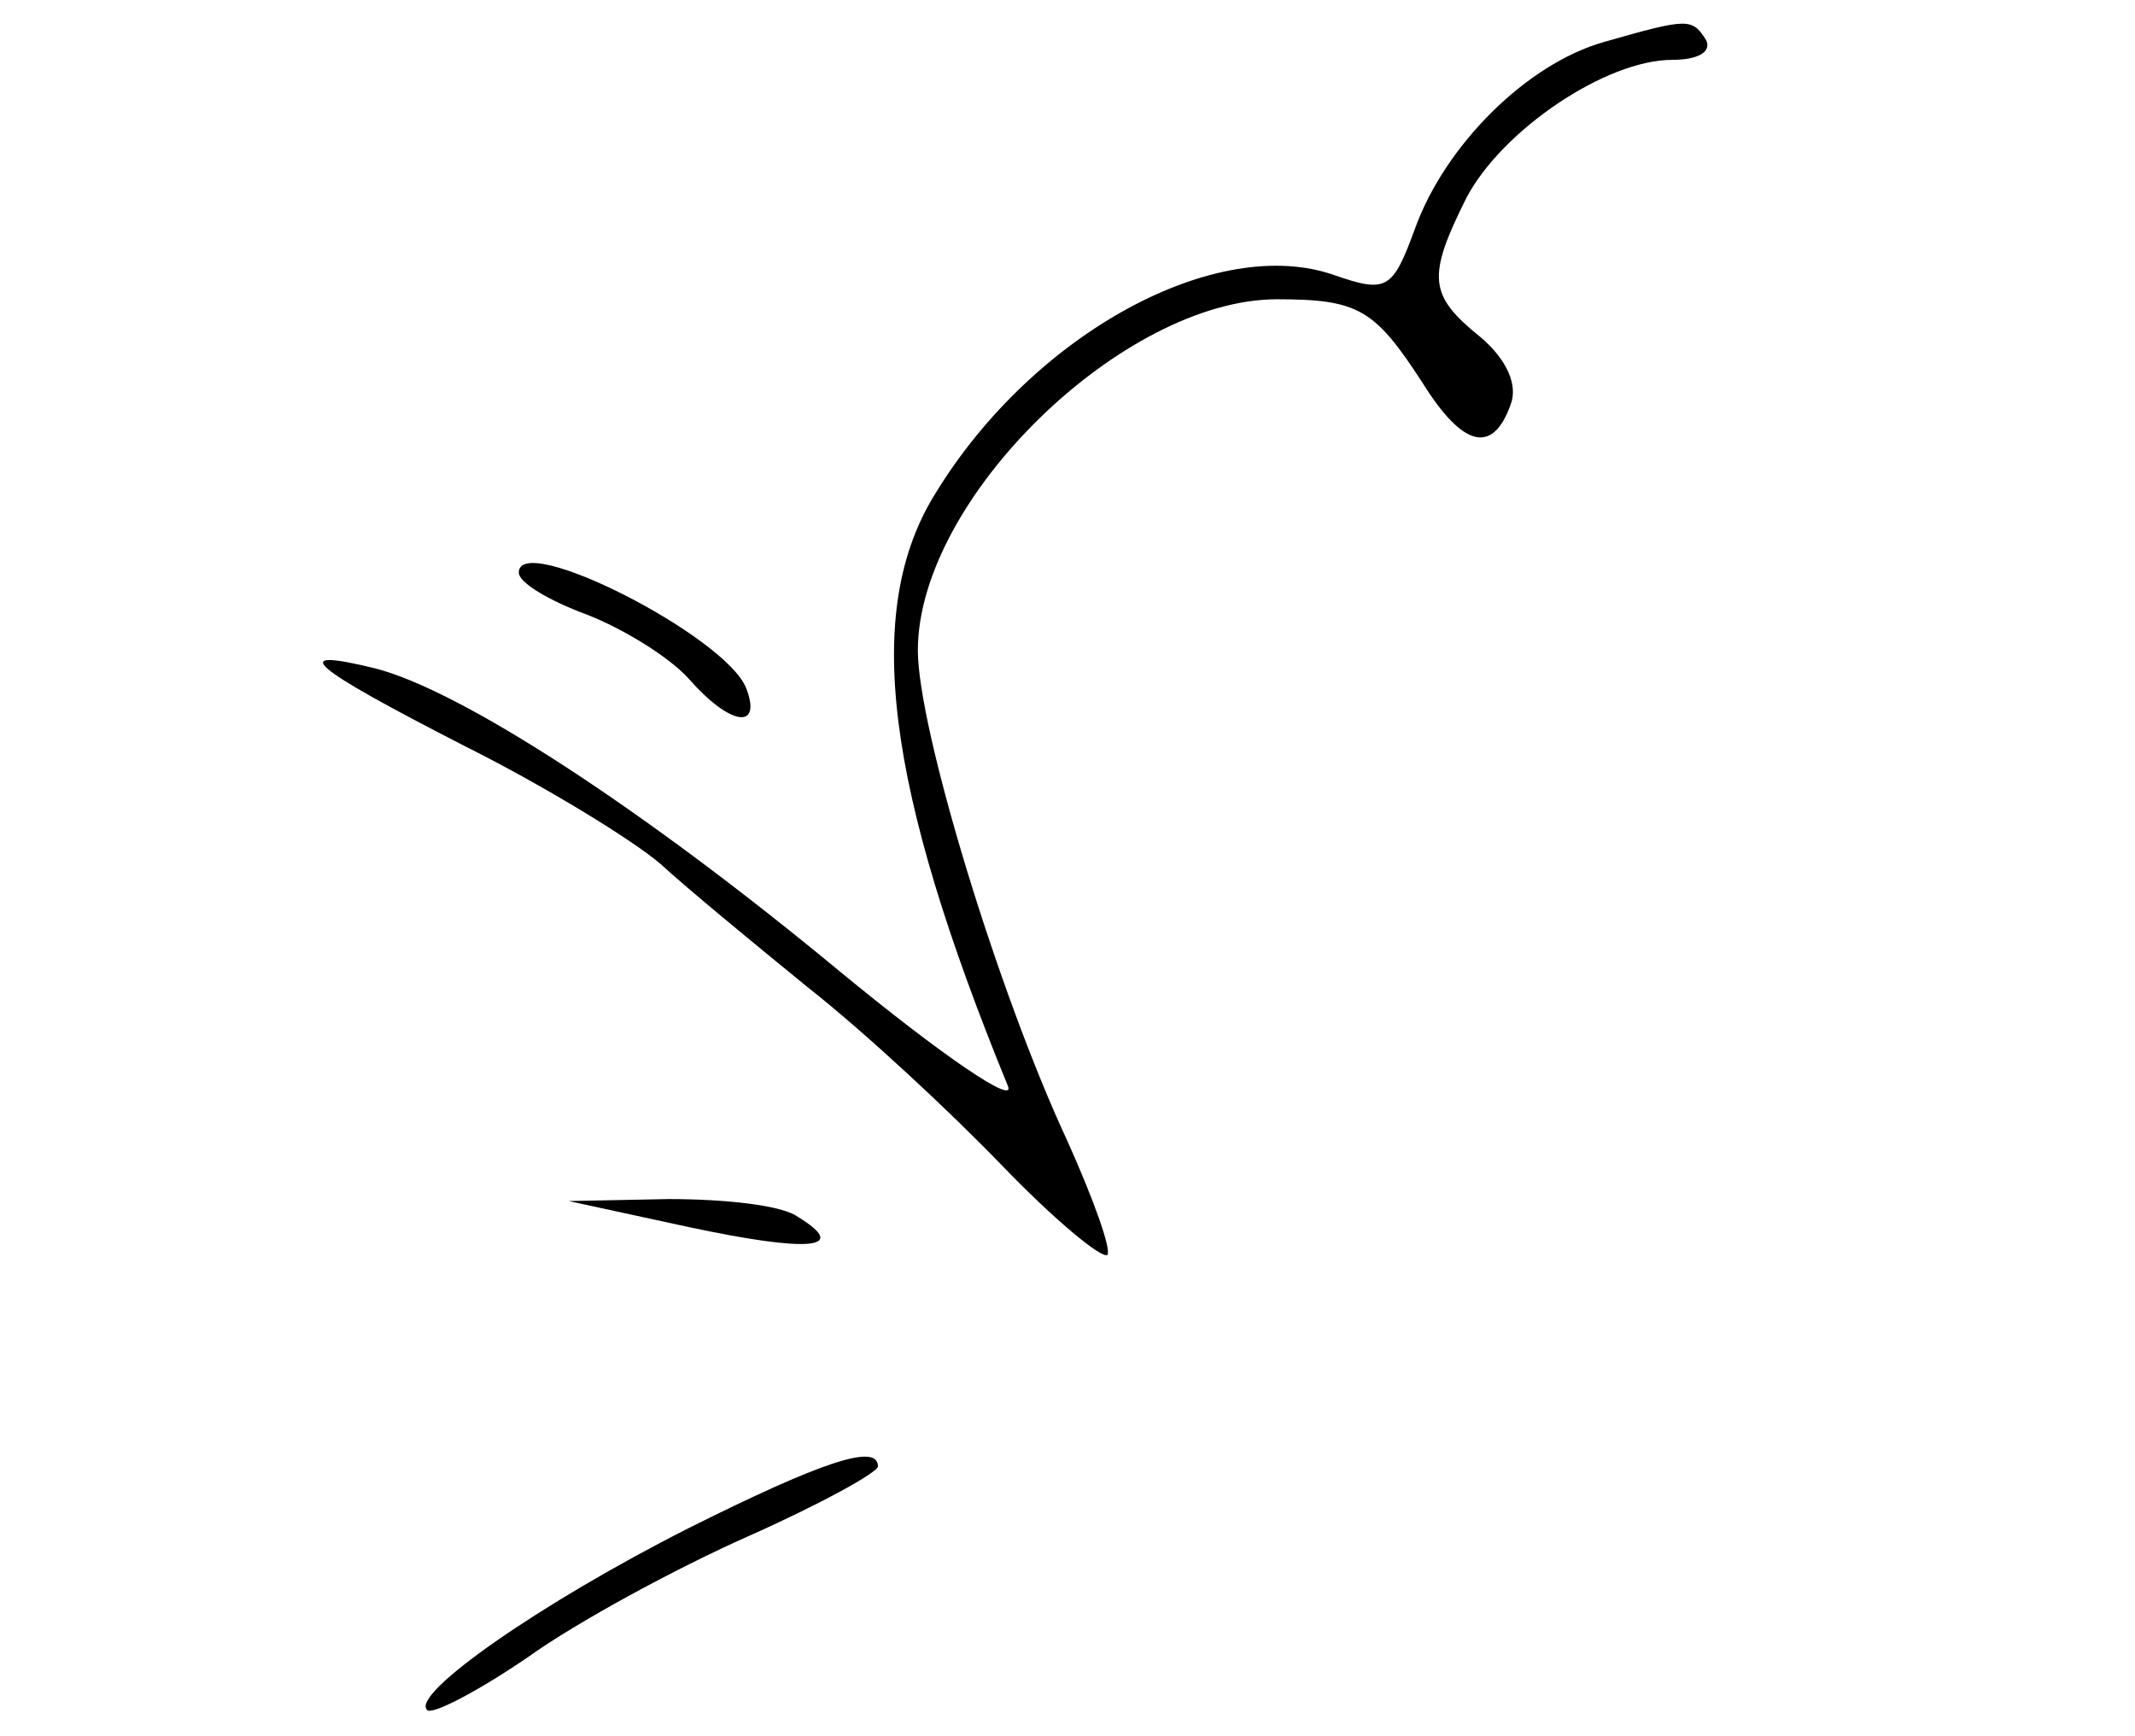 <?xml version="1.0" standalone="no"?>
<!DOCTYPE svg PUBLIC "-//W3C//DTD SVG 20010904//EN"
 "http://www.w3.org/TR/2001/REC-SVG-20010904/DTD/svg10.dtd">
<svg version="1.0" xmlns="http://www.w3.org/2000/svg"
 width="107pt" height="87pt" viewBox="0 0 107 87"
 preserveAspectRatio="xMidYMid meet">

<g transform="translate(0,87) scale(0.1,-0.1)"
fill="#000000" stroke="none">
<path d="M804 849 c-39 -11 -80 -52 -95 -94 -11 -30 -14 -32 -40 -23 -59 21
-151 -29 -200 -109 -37 -59 -25 -148 36 -297 5 -11 -33 15 -84 57 -99 82 -190
141 -233 152 -45 11 -33 1 45 -39 40 -20 84 -47 98 -59 13 -12 47 -40 74 -62
28 -22 71 -62 97 -89 26 -27 50 -47 53 -45 2 3 -7 28 -20 57 -35 75 -75 207
-75 246 0 76 103 176 180 176 41 0 49 -5 73 -42 20 -32 35 -36 44 -11 4 10 -2
23 -15 34 -26 21 -27 30 -7 70 18 34 70 69 103 69 13 0 20 4 17 10 -7 11 -9
11 -51 -1z"/>
<path d="M260 583 c0 -5 15 -14 34 -21 18 -7 41 -21 51 -32 21 -24 37 -26 29
-5 -10 26 -114 79 -114 58z"/>
<path d="M345 255 c61 -13 81 -11 55 5 -8 6 -37 9 -65 9 l-50 -1 60 -13z"/>
<path d="M345 104 c-75 -38 -139 -83 -131 -91 2 -3 25 9 50 26 25 18 75 45
111 61 36 16 65 32 65 35 0 12 -29 2 -95 -31z"/>
</g>
</svg>
